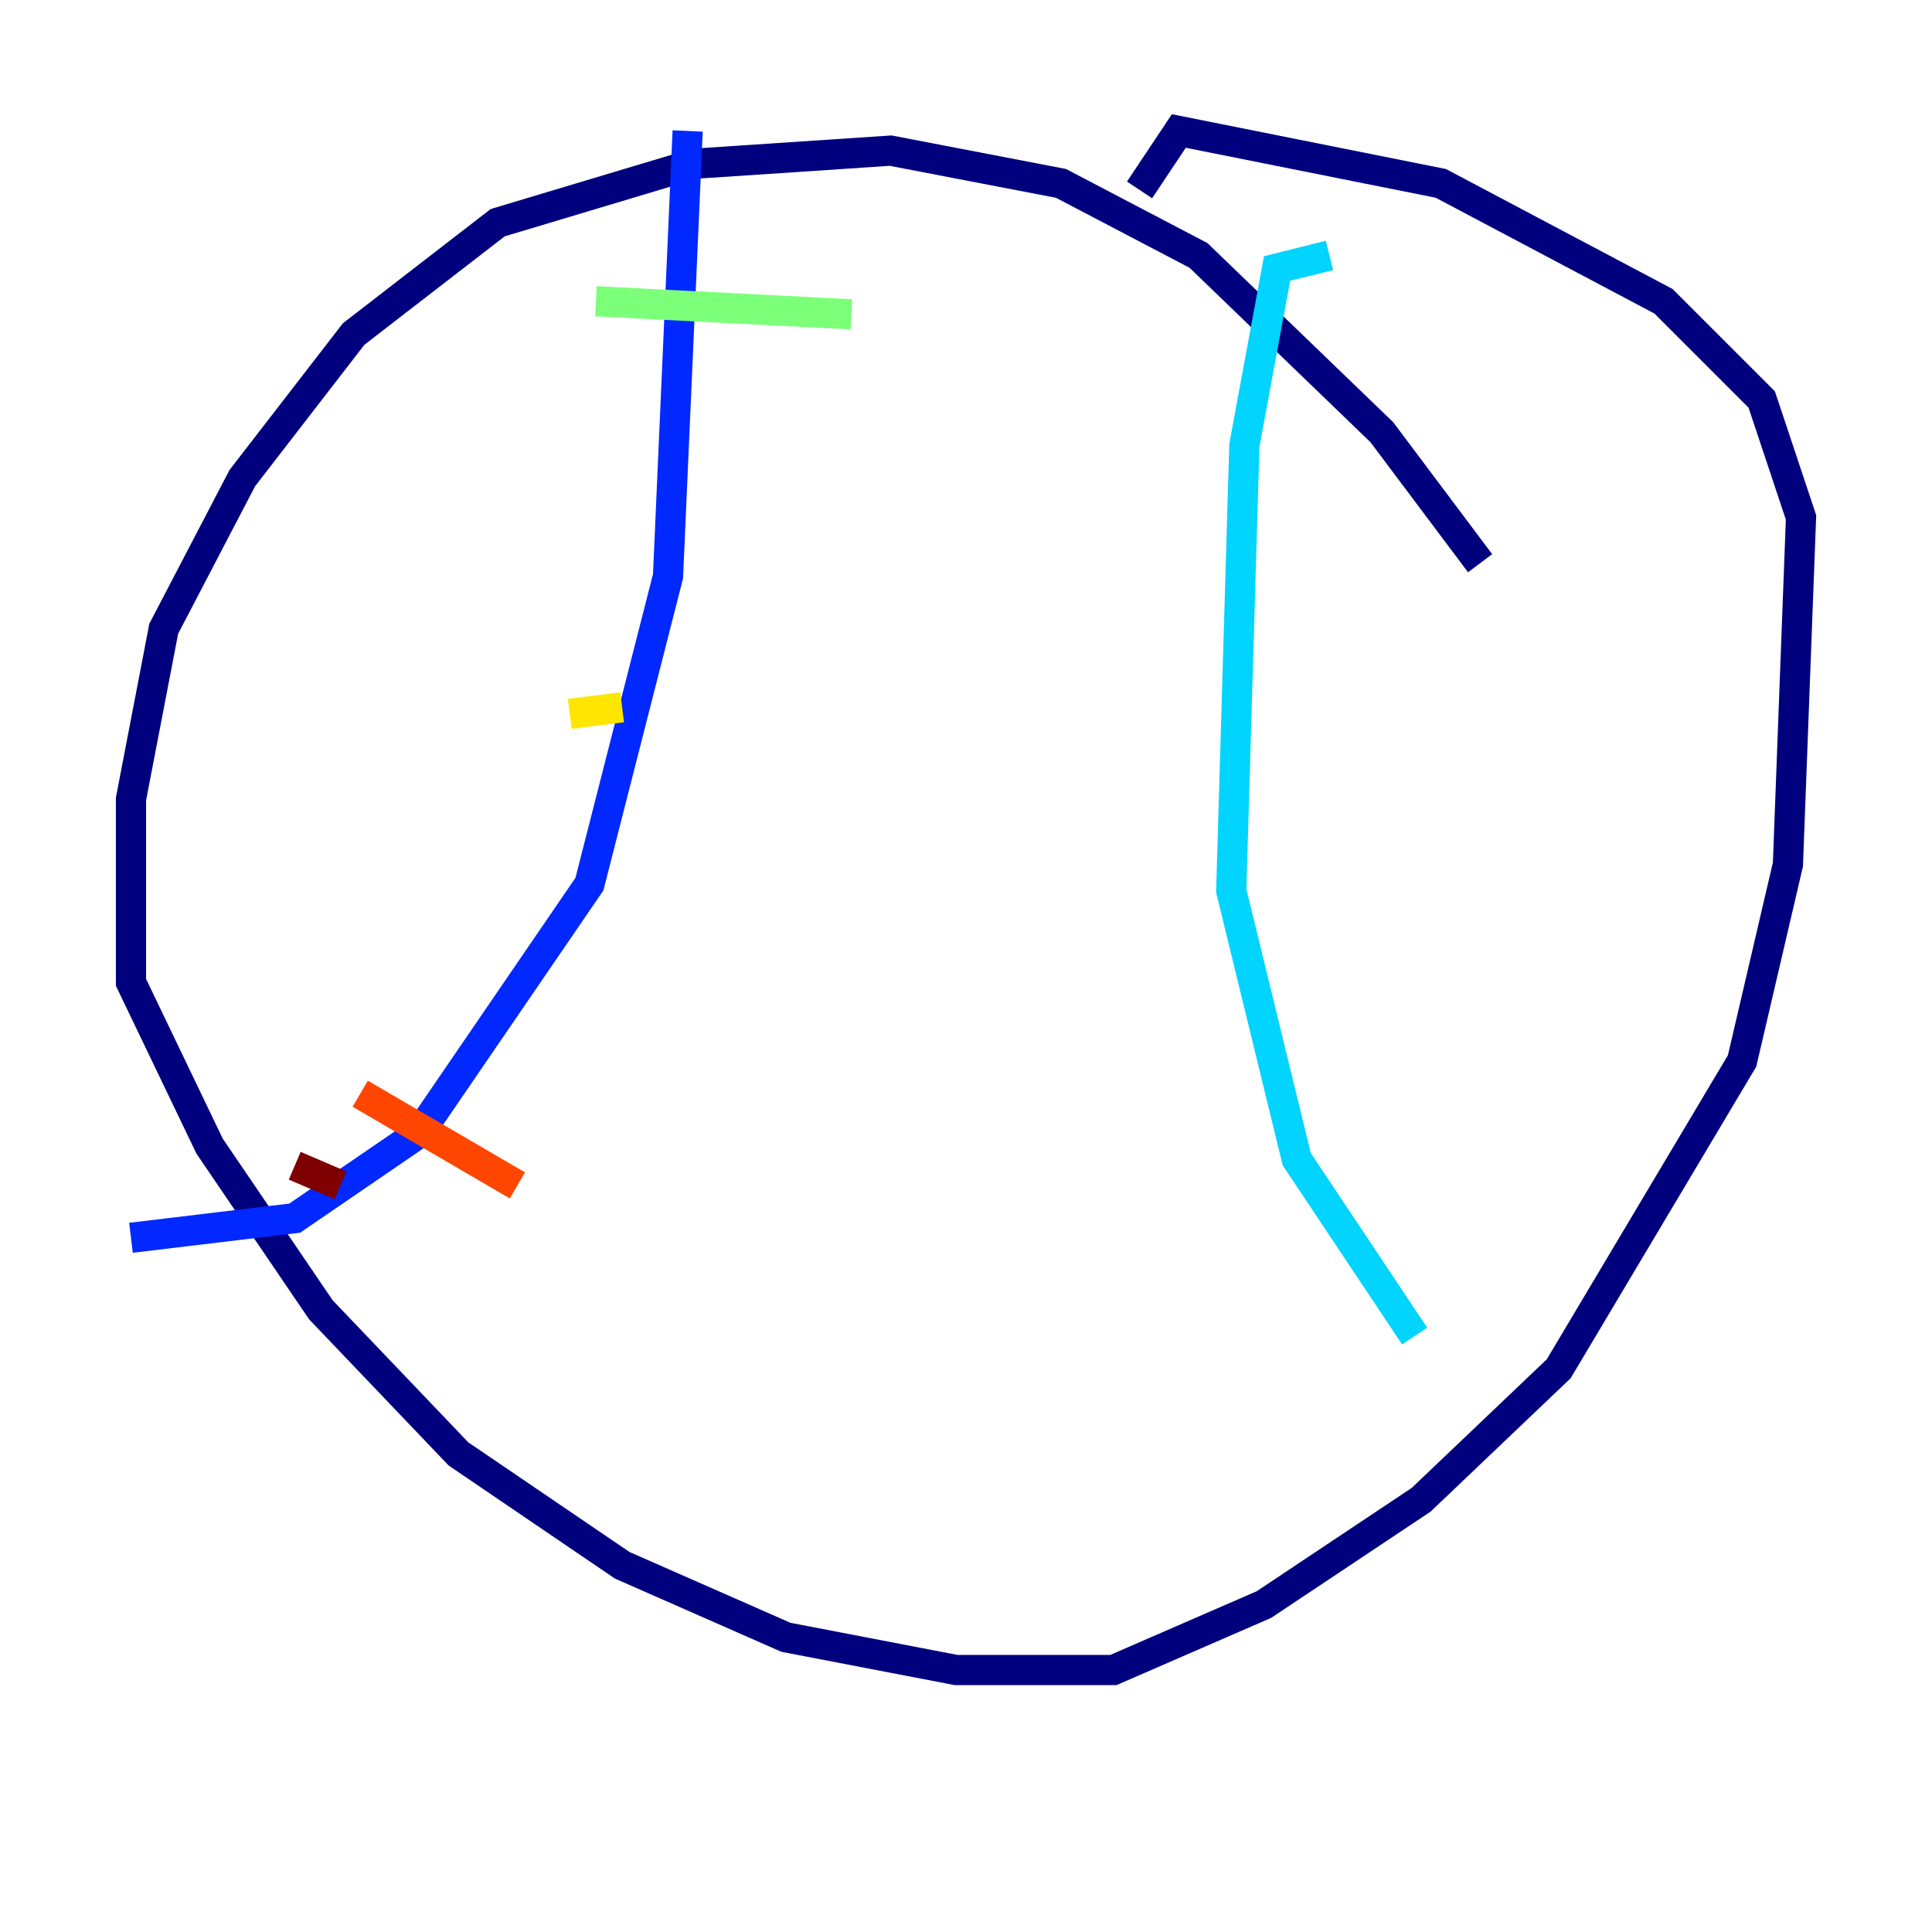 <?xml version="1.0" encoding="utf-8" ?>
<svg baseProfile="tiny" height="128" version="1.2" viewBox="0,0,128,128" width="128" xmlns="http://www.w3.org/2000/svg" xmlns:ev="http://www.w3.org/2001/xml-events" xmlns:xlink="http://www.w3.org/1999/xlink"><defs /><polyline fill="none" points="98.061,37.315 91.552,28.637 79.403,16.922 70.291,12.149 59.01,9.98 45.993,10.848 32.976,14.752 23.43,22.129 16.054,31.675 10.848,41.654 8.678,52.936 8.678,65.085 13.885,75.932 21.261,86.78 30.373,96.325 41.22,103.702 52.068,108.475 63.349,110.644 73.763,110.644 83.742,106.305 94.156,99.363 103.268,90.685 115.417,70.291 118.454,57.275 119.322,34.278 116.719,26.468 110.21,19.959 95.458,12.149 78.102,8.678 75.498,12.583" stroke="#00007f" stroke-width="2" /><polyline fill="none" points="45.559,8.678 44.258,38.183 39.051,58.576 27.77,75.064 19.525,80.705 8.678,82.007" stroke="#0028ff" stroke-width="2" /><polyline fill="none" points="88.081,16.922 84.61,17.79 82.441,29.505 81.573,59.01 85.912,76.8 93.722,88.515" stroke="#00d4ff" stroke-width="2" /><polyline fill="none" points="39.485,19.959 56.407,20.827" stroke="#7cff79" stroke-width="2" /><polyline fill="none" points="37.749,47.295 41.22,46.861" stroke="#ffe500" stroke-width="2" /><polyline fill="none" points="23.864,72.461 34.278,78.536" stroke="#ff4600" stroke-width="2" /><polyline fill="none" points="19.525,77.234 22.563,78.536" stroke="#7f0000" stroke-width="2" /></svg>